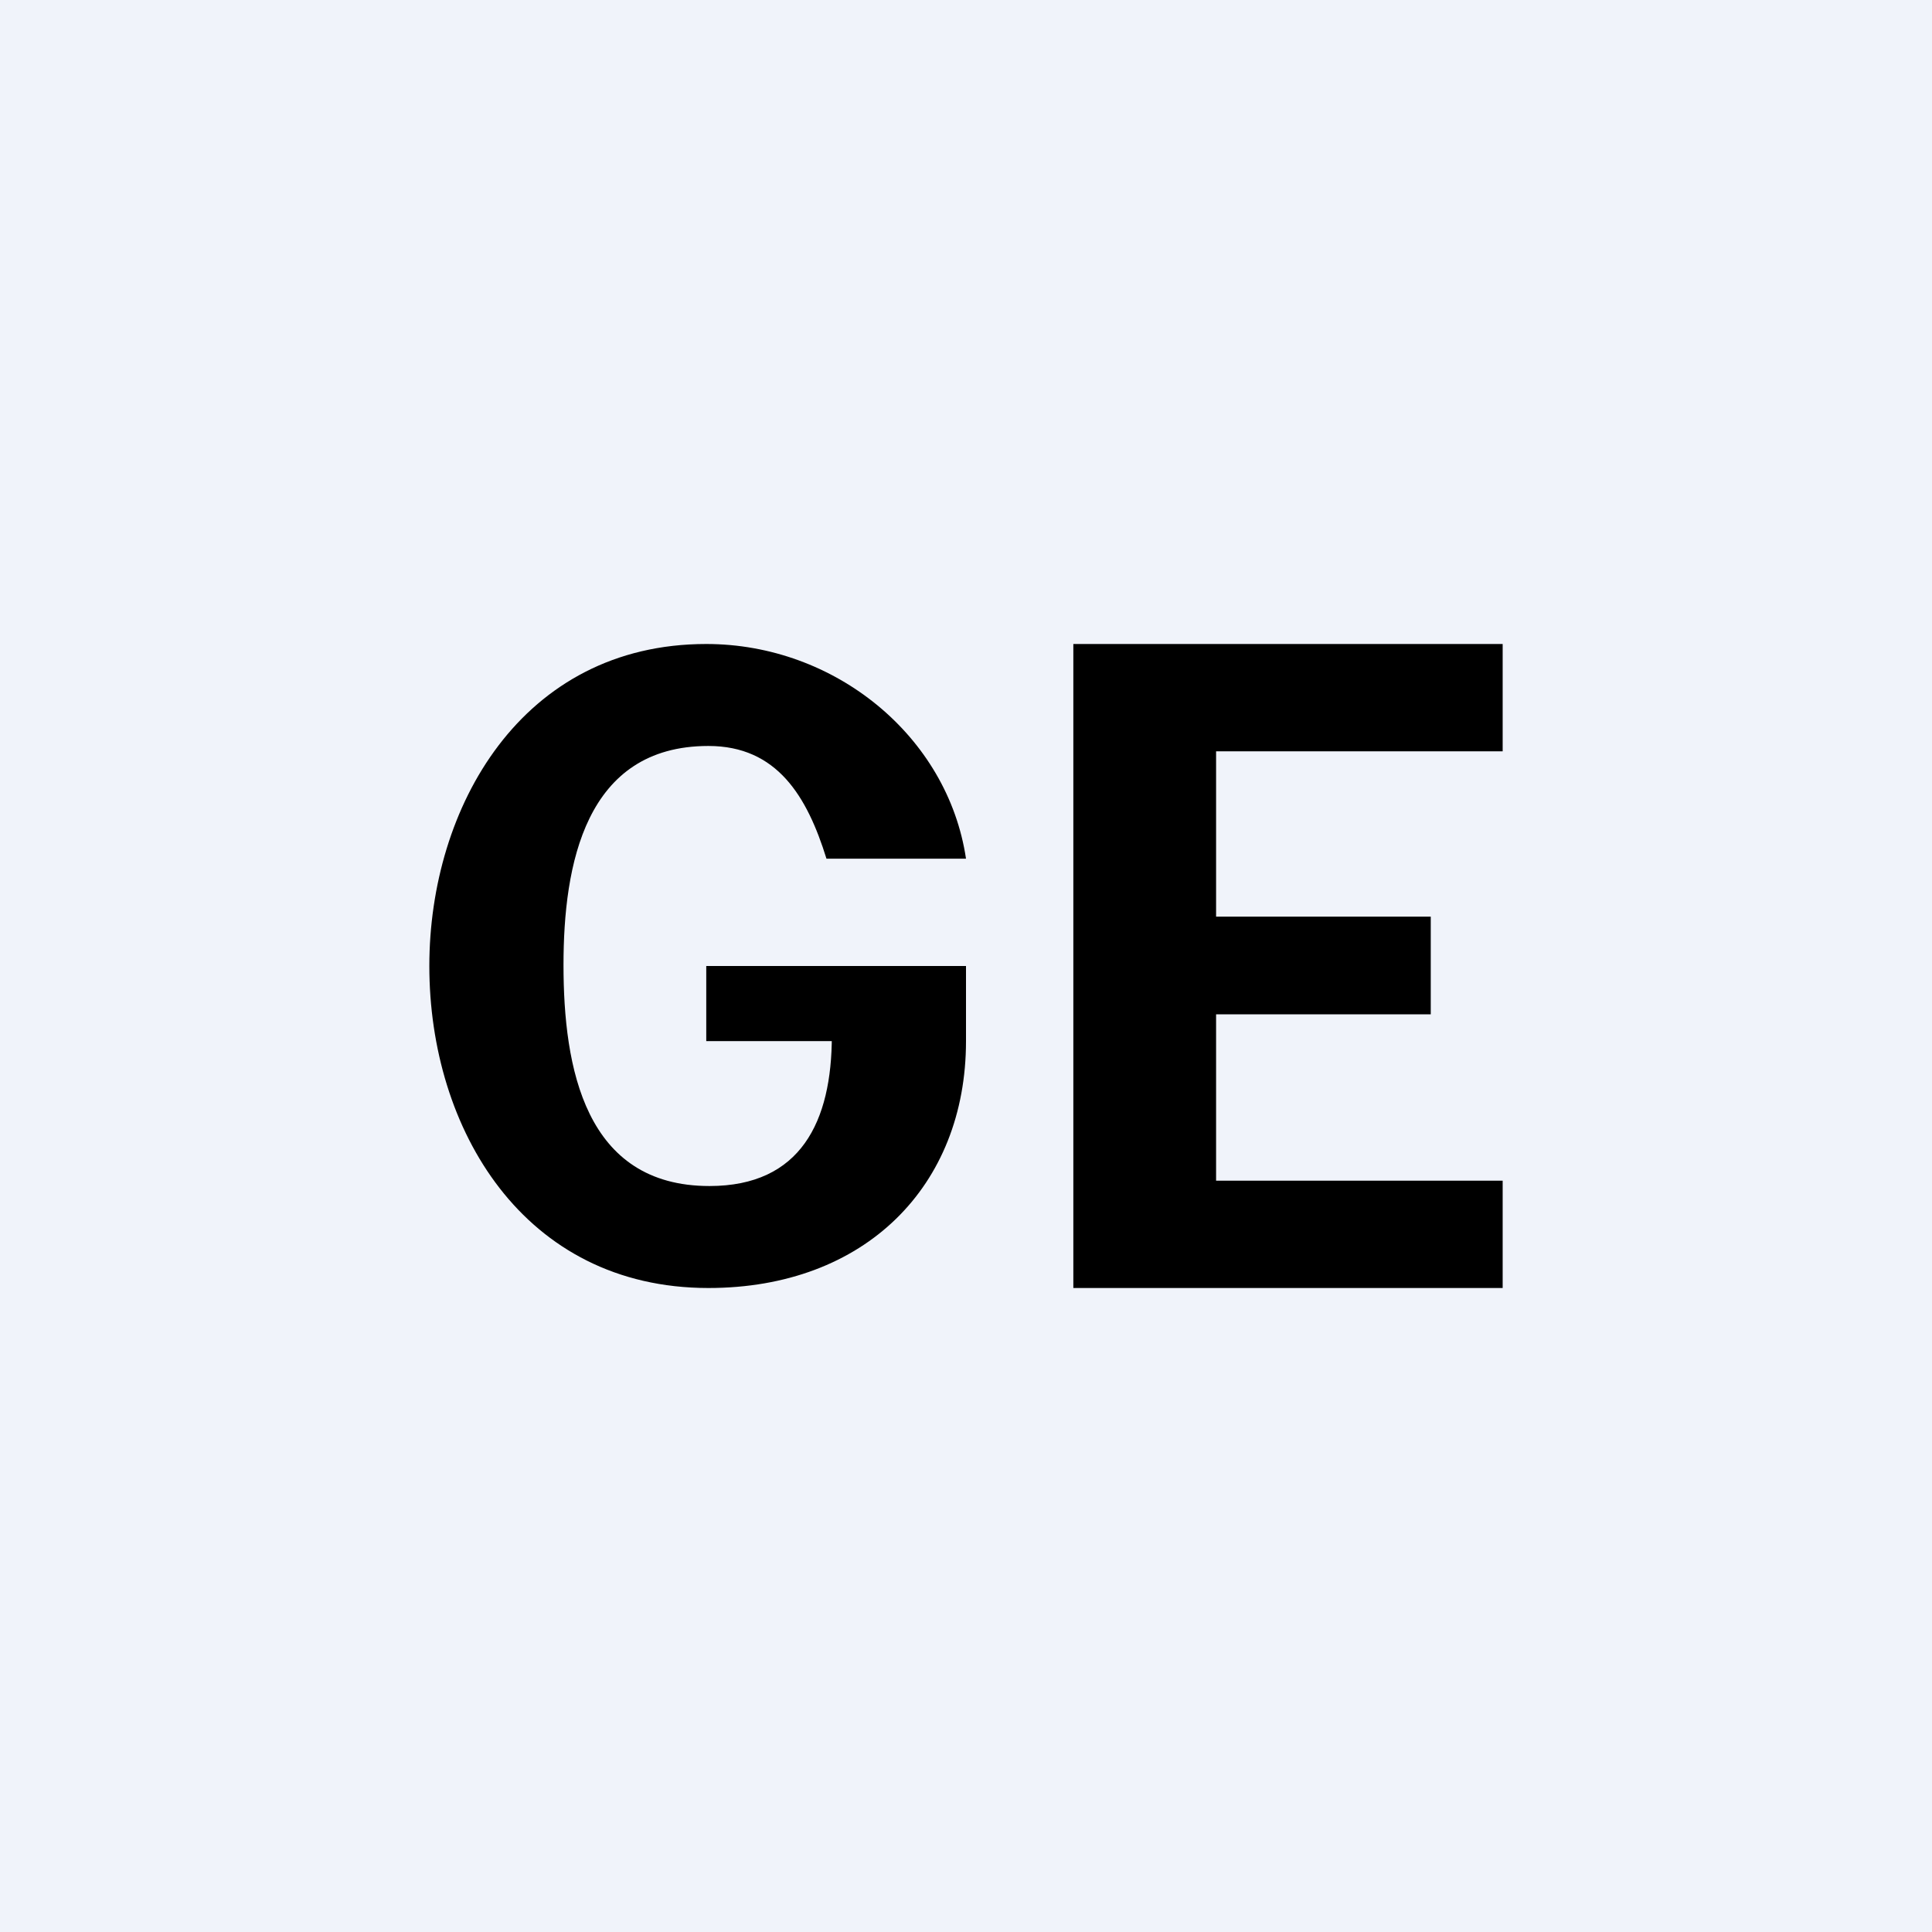 <!-- by TradingView --><svg width="18" height="18" viewBox="0 0 18 18" xmlns="http://www.w3.org/2000/svg"><path fill="#F0F3FA" d="M0 0h18v18H0z"/><path d="M10 12V6h4v1h-2.67v1.54h2v.91h-2V11H14v1h-4ZM7.7 8c-.18-.58-.46-1.05-1.1-1.05-1.15 0-1.35 1.11-1.35 2.04 0 .96.2 2.06 1.36 2.06.85 0 1.14-.6 1.14-1.4l.23.05h-1.4V9H9v.7c0 1.35-.94 2.3-2.4 2.3C4.88 12 4 10.52 4 9c0-1.48.86-3 2.58-3 1.2 0 2.25.86 2.42 2H7.7Z"/></svg>